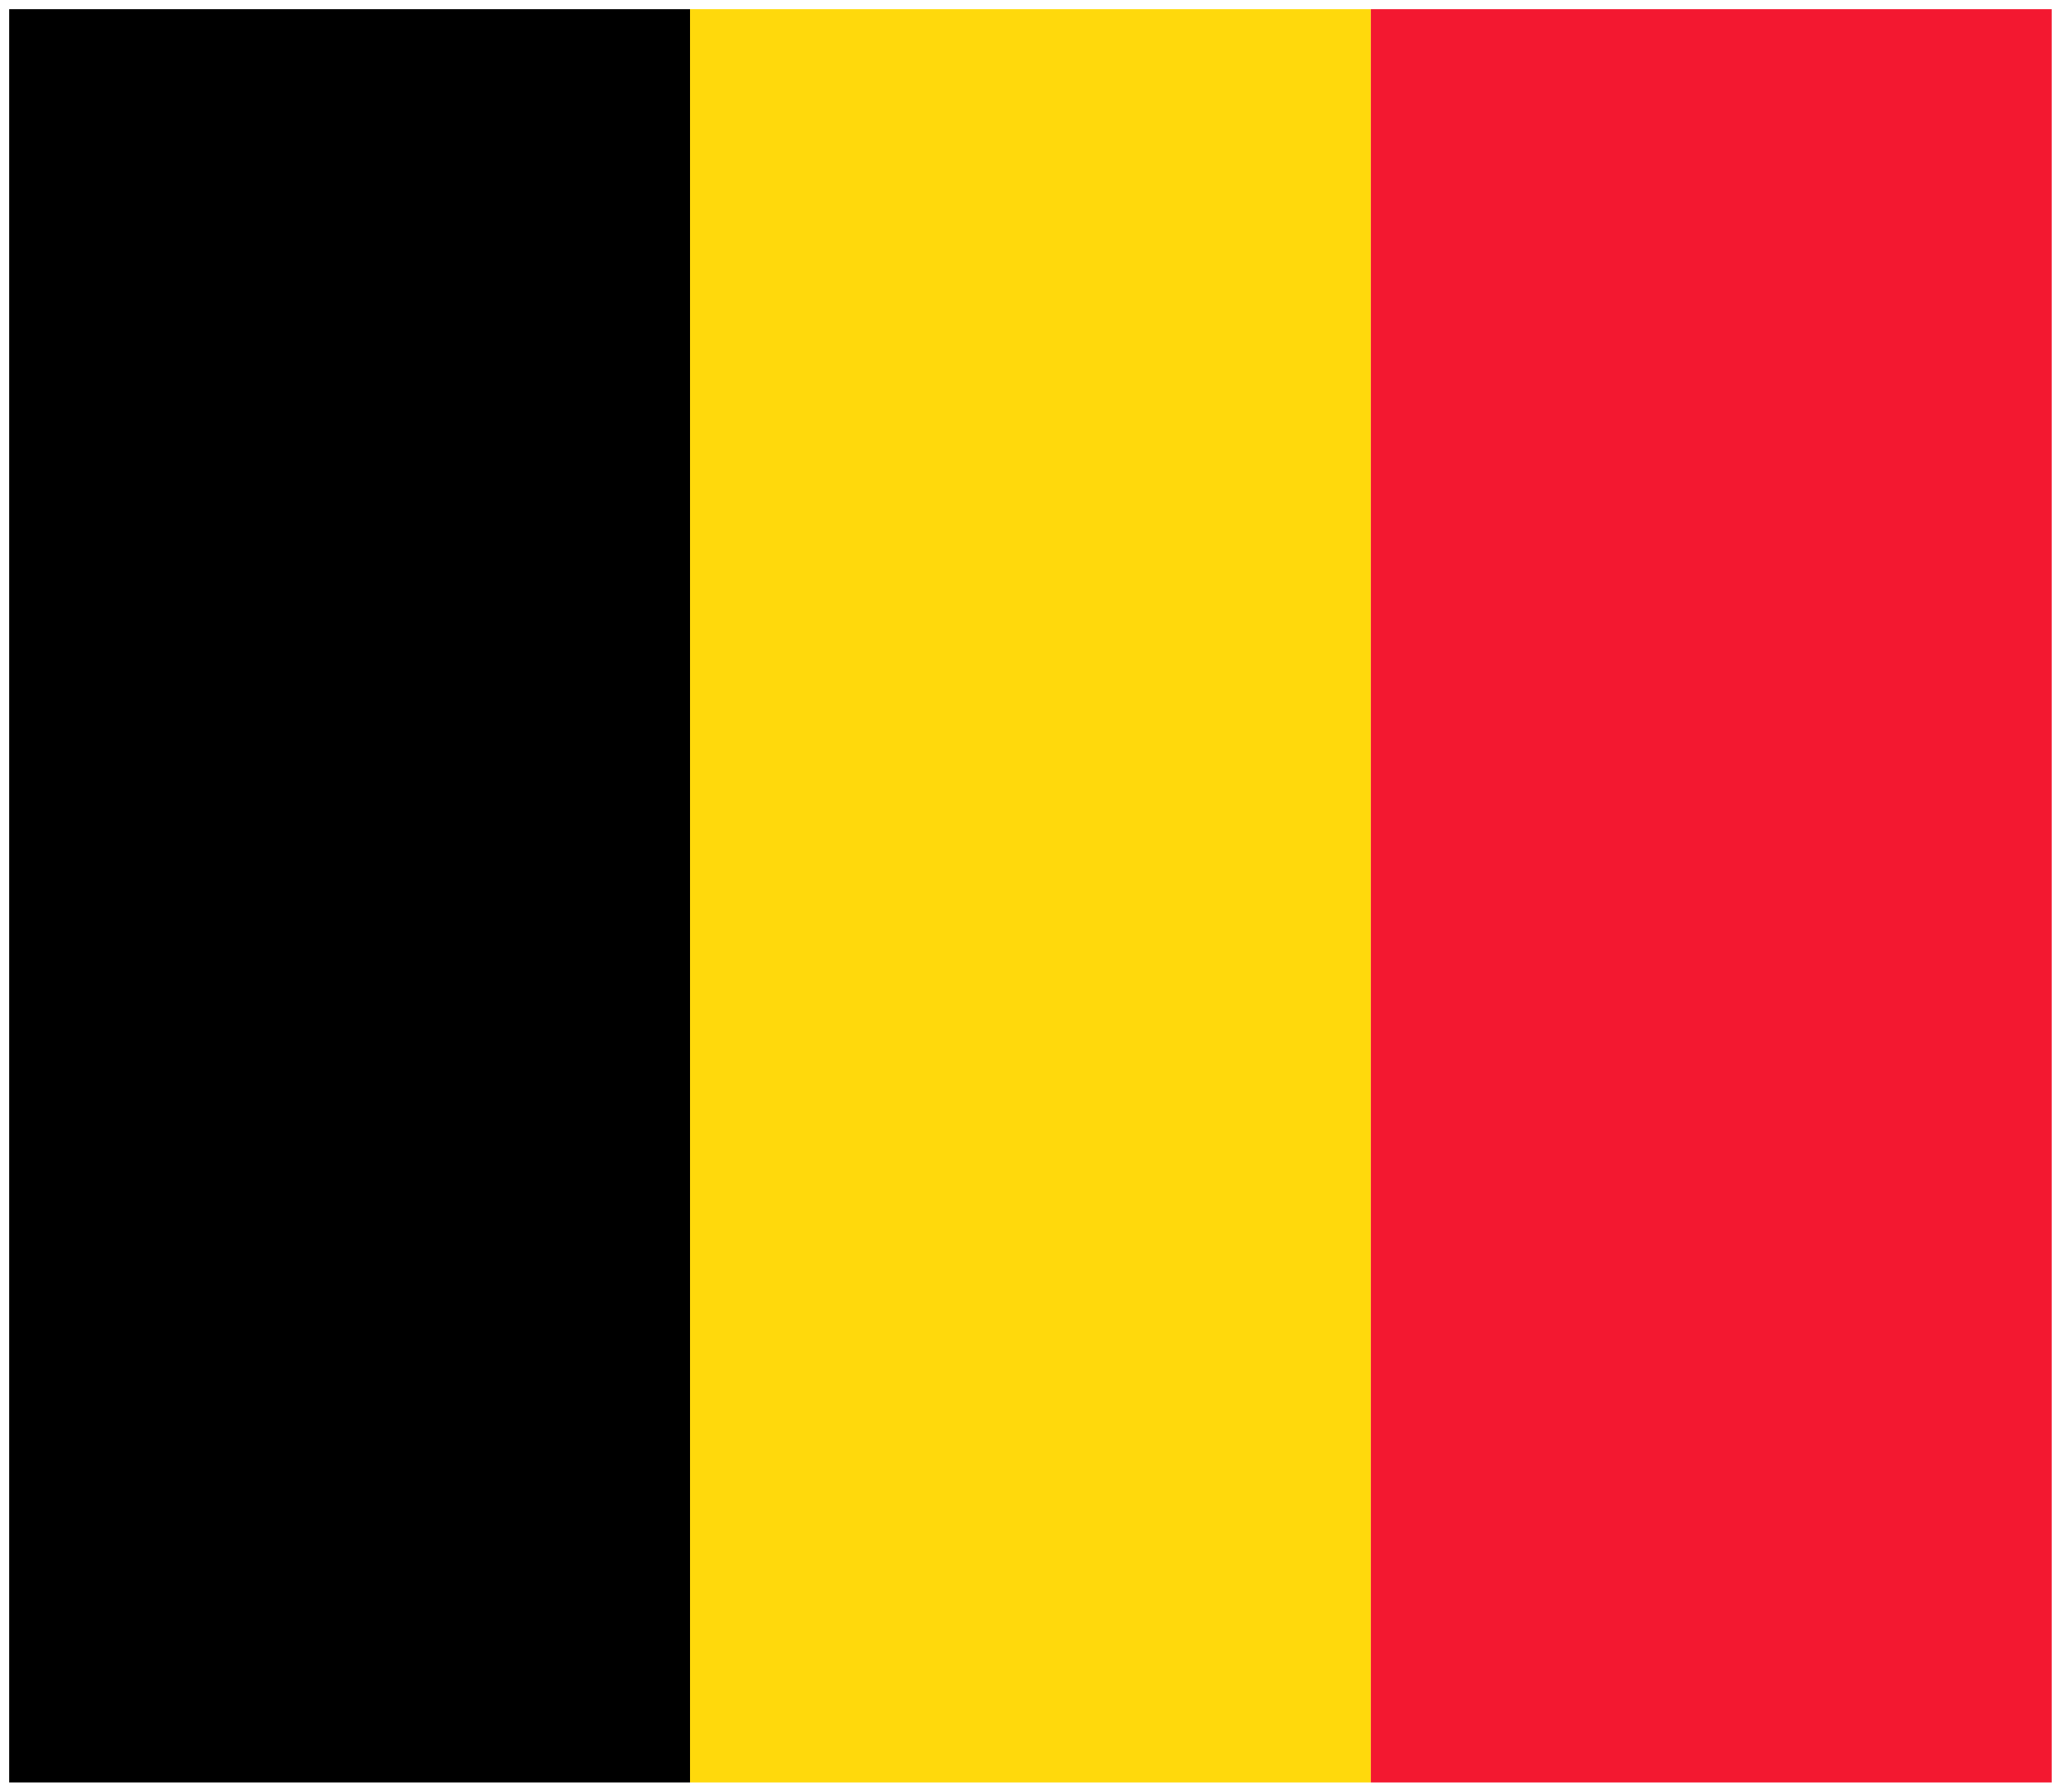 <?xml version="1.0" encoding="UTF-8" standalone="no"?>
<svg width="674px" height="586px" viewBox="0 0 674 586" version="1.1" xmlns="http://www.w3.org/2000/svg" xmlns:xlink="http://www.w3.org/1999/xlink">
    <!-- Generator: Sketch 3.6 (26304) - http://www.bohemiancoding.com/sketch -->
    <title>Group</title>
    <desc>Created with Sketch.</desc>
    <defs></defs>
    <g id="Page-1" stroke="none" stroke-width="1" fill="none" fill-rule="evenodd">
        <g id="Group" transform="translate(3, 3)">
            <path d="M0,0 L222.654,0 L222.654,579.996 L0,579.996 L0,0 Z" id="Shape" fill="#000000"></path>
            <path d="M222.654,0 L445.308,0 L445.308,579.996 L222.654,579.996 L222.654,0 Z" id="Shape" fill="#FFD90C"></path>
            <path d="M445.308,0 L667.962,0 L667.962,579.996 L445.308,579.996 L445.308,0 Z" id="Shape" fill="#F31830"></path>
        </g>
    </g>
</svg>
